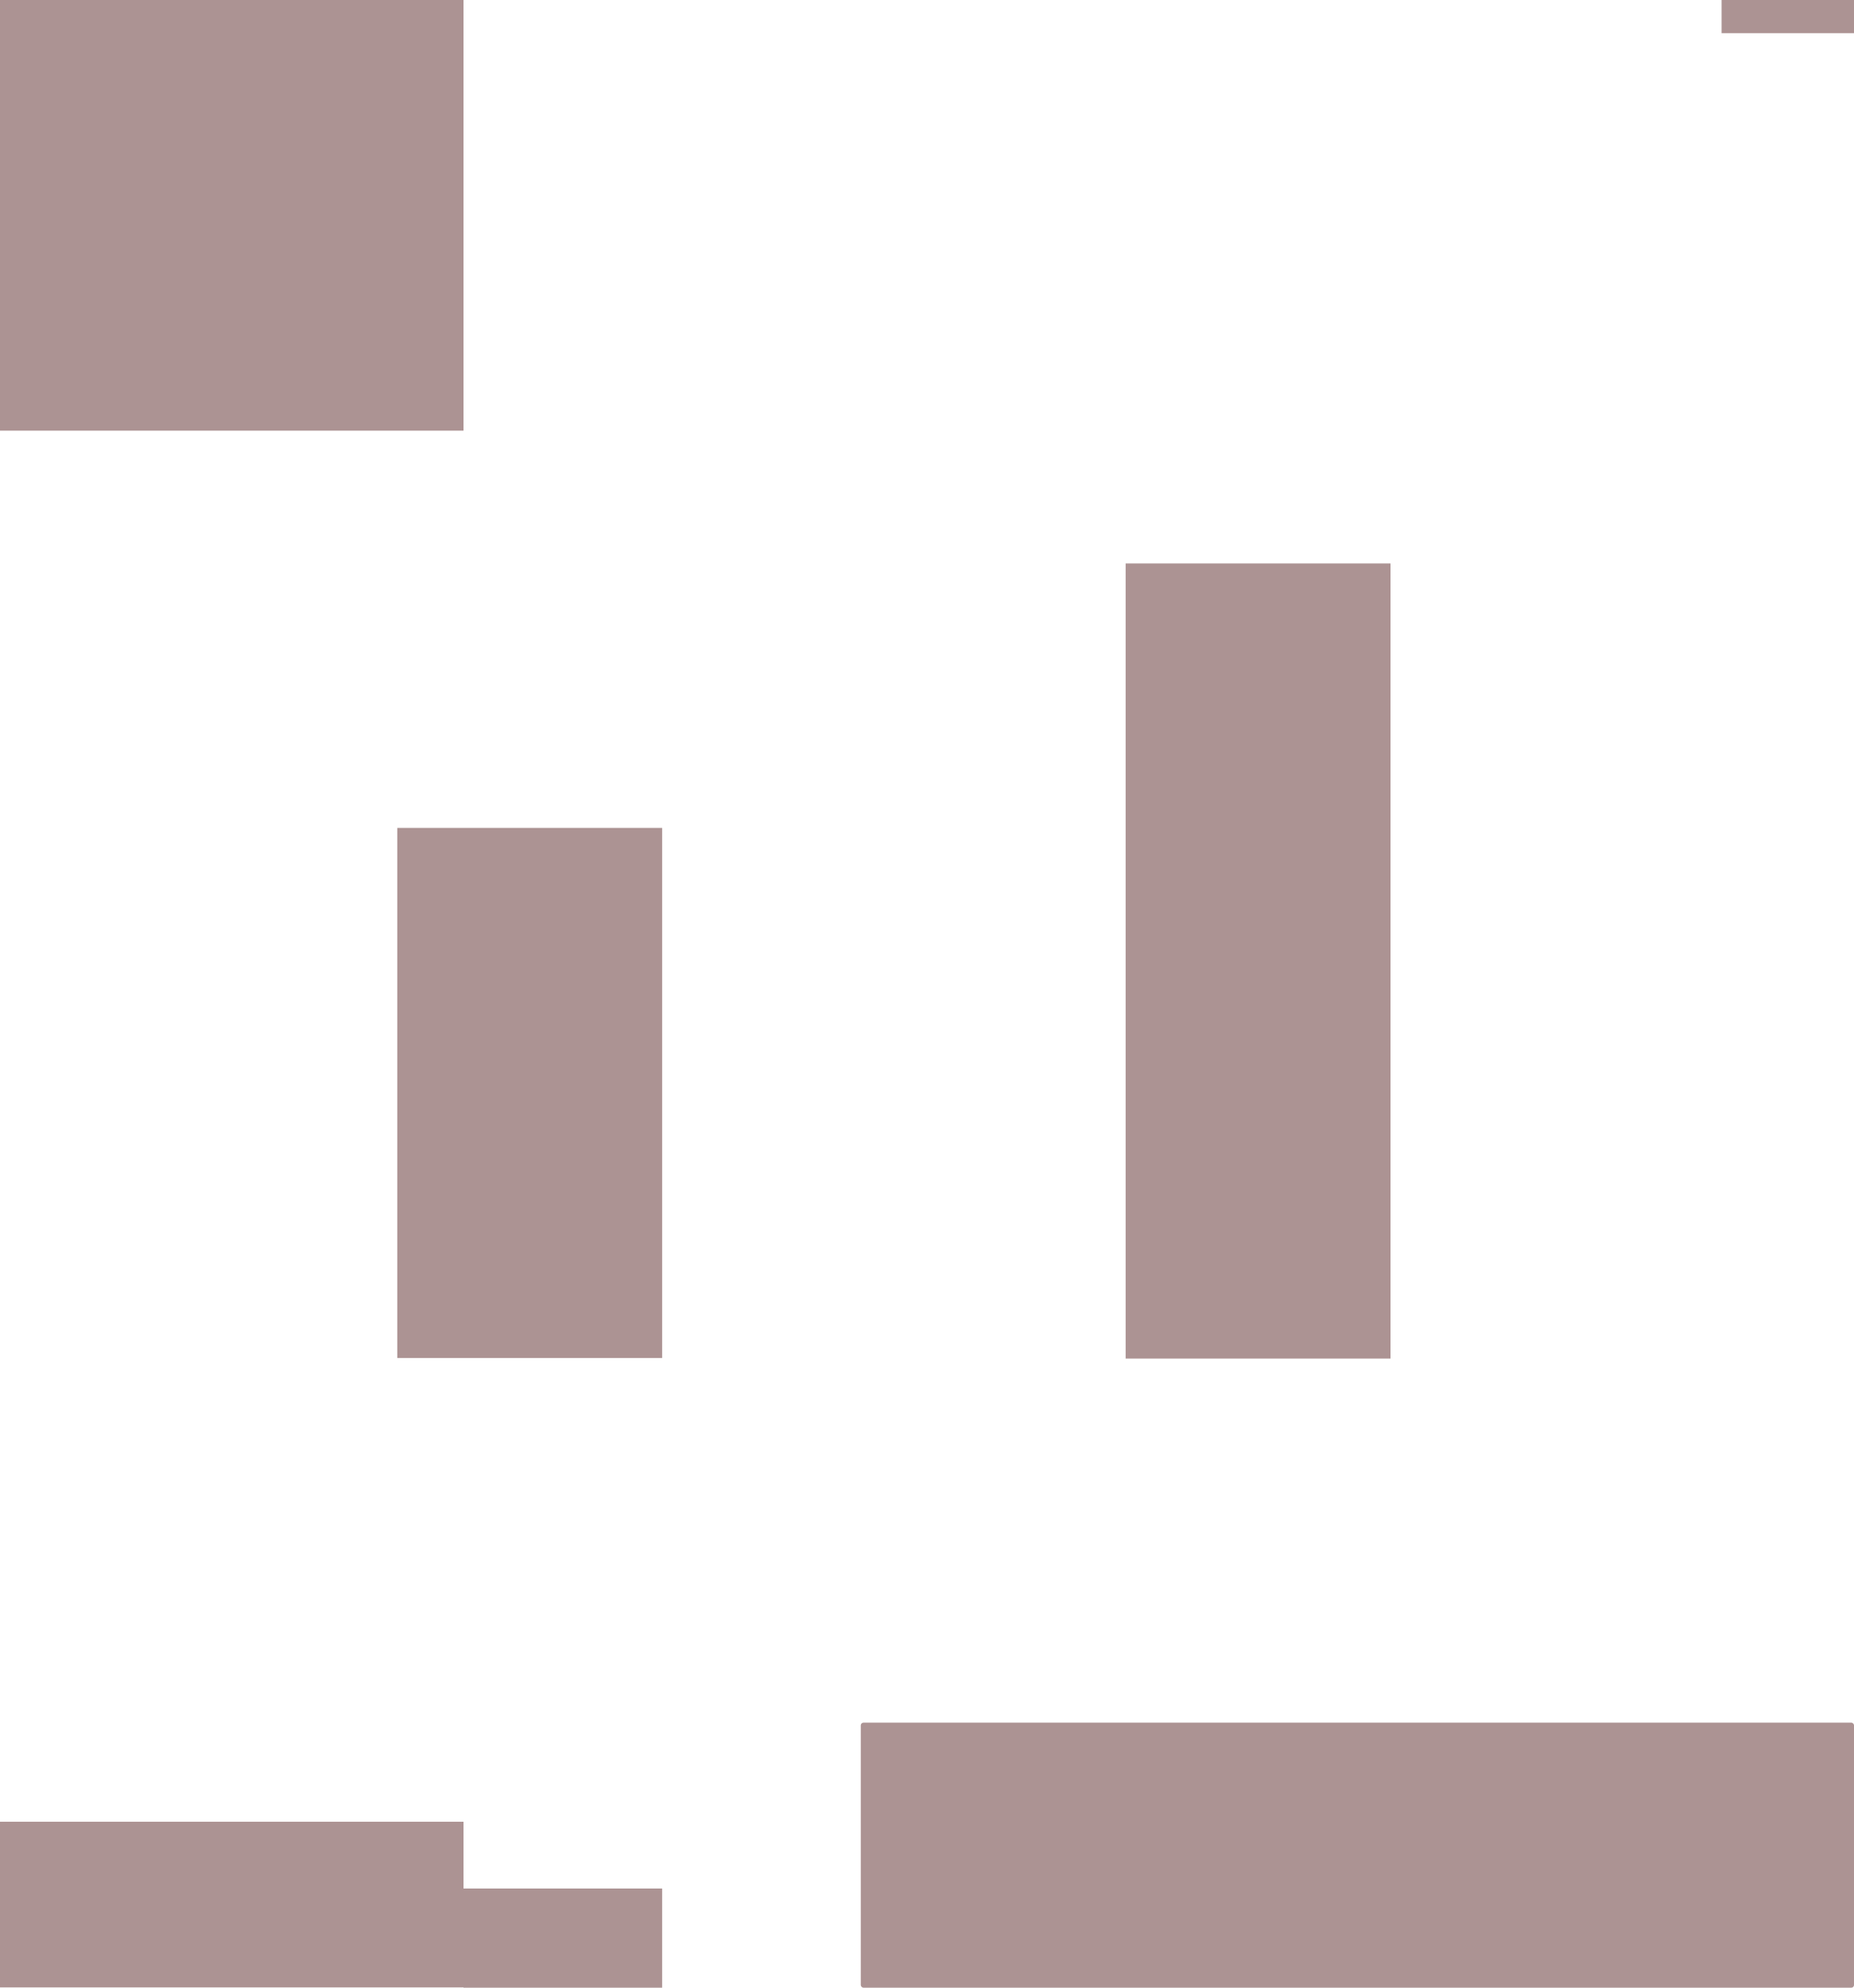 <?xml version="1.0" encoding="UTF-8" standalone="no"?>
<!-- Created with Inkscape (http://www.inkscape.org/) -->
<svg
   xmlns:dc="http://purl.org/dc/elements/1.1/"
   xmlns:cc="http://creativecommons.org/ns#"
   xmlns:rdf="http://www.w3.org/1999/02/22-rdf-syntax-ns#"
   xmlns:svg="http://www.w3.org/2000/svg"
   xmlns="http://www.w3.org/2000/svg"
   xmlns:sodipodi="http://sodipodi.sourceforge.net/DTD/sodipodi-0.dtd"
   xmlns:inkscape="http://www.inkscape.org/namespaces/inkscape"
   width="992.126"
   height="1062.992"
   id="svg2"
   sodipodi:version="0.32"
   inkscape:version="0.46"
   version="1.0"
   sodipodi:docname="map_4F.svg"
   inkscape:output_extension="org.inkscape.output.svg.inkscape"
   inkscape:export-filename="/home/mahisorn/workspace/librobotics/test_data/map_4F_5cm_1px.png"
   inkscape:export-xdpi="15.24"
   inkscape:export-ydpi="15.24">
  <defs
     id="defs4">
    <inkscape:perspective
       sodipodi:type="inkscape:persp3d"
       inkscape:vp_x="0 : 526.18109 : 1"
       inkscape:vp_y="0 : 1000 : 0"
       inkscape:vp_z="744.09448 : 526.18109 : 1"
       inkscape:persp3d-origin="372.04724 : 350.78739 : 1"
       id="perspective10" />
  </defs>
  <sodipodi:namedview
     id="base"
     pagecolor="#ffffff"
     bordercolor="#666666"
     borderopacity="1.0"
     gridtolerance="10"
     guidetolerance="10"
     objecttolerance="10"
     inkscape:pageopacity="0.0"
     inkscape:pageshadow="2"
     inkscape:zoom="0.35355339"
     inkscape:cx="305.93304"
     inkscape:cy="257.43324"
     inkscape:document-units="cm"
     inkscape:current-layer="layer1"
     showgrid="true"
     units="cm"
     inkscape:snap-guide="true"
     showguides="true"
     inkscape:guide-bbox="true"
     inkscape:window-width="1280"
     inkscape:window-height="949"
     inkscape:window-x="0"
     inkscape:window-y="25">
    <inkscape:grid
       type="xygrid"
       id="grid2383"
       visible="true"
       enabled="true"
       units="cm"
       spacingx="1cm"
       spacingy="1cm" />
    <sodipodi:guide
       orientation="1,0"
       position="744.094,762.242"
       id="guide2391" />
    <sodipodi:guide
       orientation="0,1"
       position="986.414,761.655"
       id="guide2393" />
    <sodipodi:guide
       orientation="0,1"
       position="876.812,620.234"
       id="guide2397" />
    <sodipodi:guide
       orientation="1,0"
       position="354.311,518.713"
       id="guide2399" />
    <sodipodi:guide
       orientation="0,1"
       position="1020.75,1045.25"
       id="guide2403" />
    <sodipodi:guide
       orientation="0,1"
       position="1022.388,141.775"
       id="guide2407" />
    <sodipodi:guide
       orientation="0,1"
       position="-26.517,53.033"
       id="guide2413" />
    <sodipodi:guide
       orientation="0,1"
       position="18.031,88.742"
       id="guide2417" />
  </sodipodi:namedview>
  <g
     inkscape:label="Layer 1"
     inkscape:groupmode="layer"
     id="layer1">
    <rect
       style="fill:#ac9393"
       id="rect2385"
       width="248.031"
       height="230.315"
       x="0"
       y="-6.0554565e-05" />
    <rect
       style="fill:#ac9393"
       id="rect2387"
       width="106.299"
       height="70.866"
       x="106.299"
       y="106.299" />
    <rect
       style="fill:#ac9393"
       id="rect2395"
       width="141.732"
       height="425.197"
       x="602.362"
       y="301.337" />
    <rect
       style="fill:#ac9393"
       id="rect2401"
       width="141.732"
       height="283.465"
       x="212.598"
       y="442.758" />
    <rect
       style="fill:#ac9393"
       id="rect2405"
       width="70.866"
       height="17.742"
       x="921.26"
       y="-6.0554565e-05" />
    <rect
       style="fill:#ac9393"
       id="rect2411"
       width="531.496"
       height="141.732"
       x="460.63"
       y="921.26"
       ry="1.414" />
    <rect
       style="fill:#ac9393"
       id="rect2415"
       width="106.299"
       height="53.15"
       x="248.031"
       y="1009.959" />
    <rect
       style="fill:#ac9393"
       id="rect2419"
       width="248.031"
       height="88.583"
       x="0"
       y="974.25" />
  </g>
</svg>
